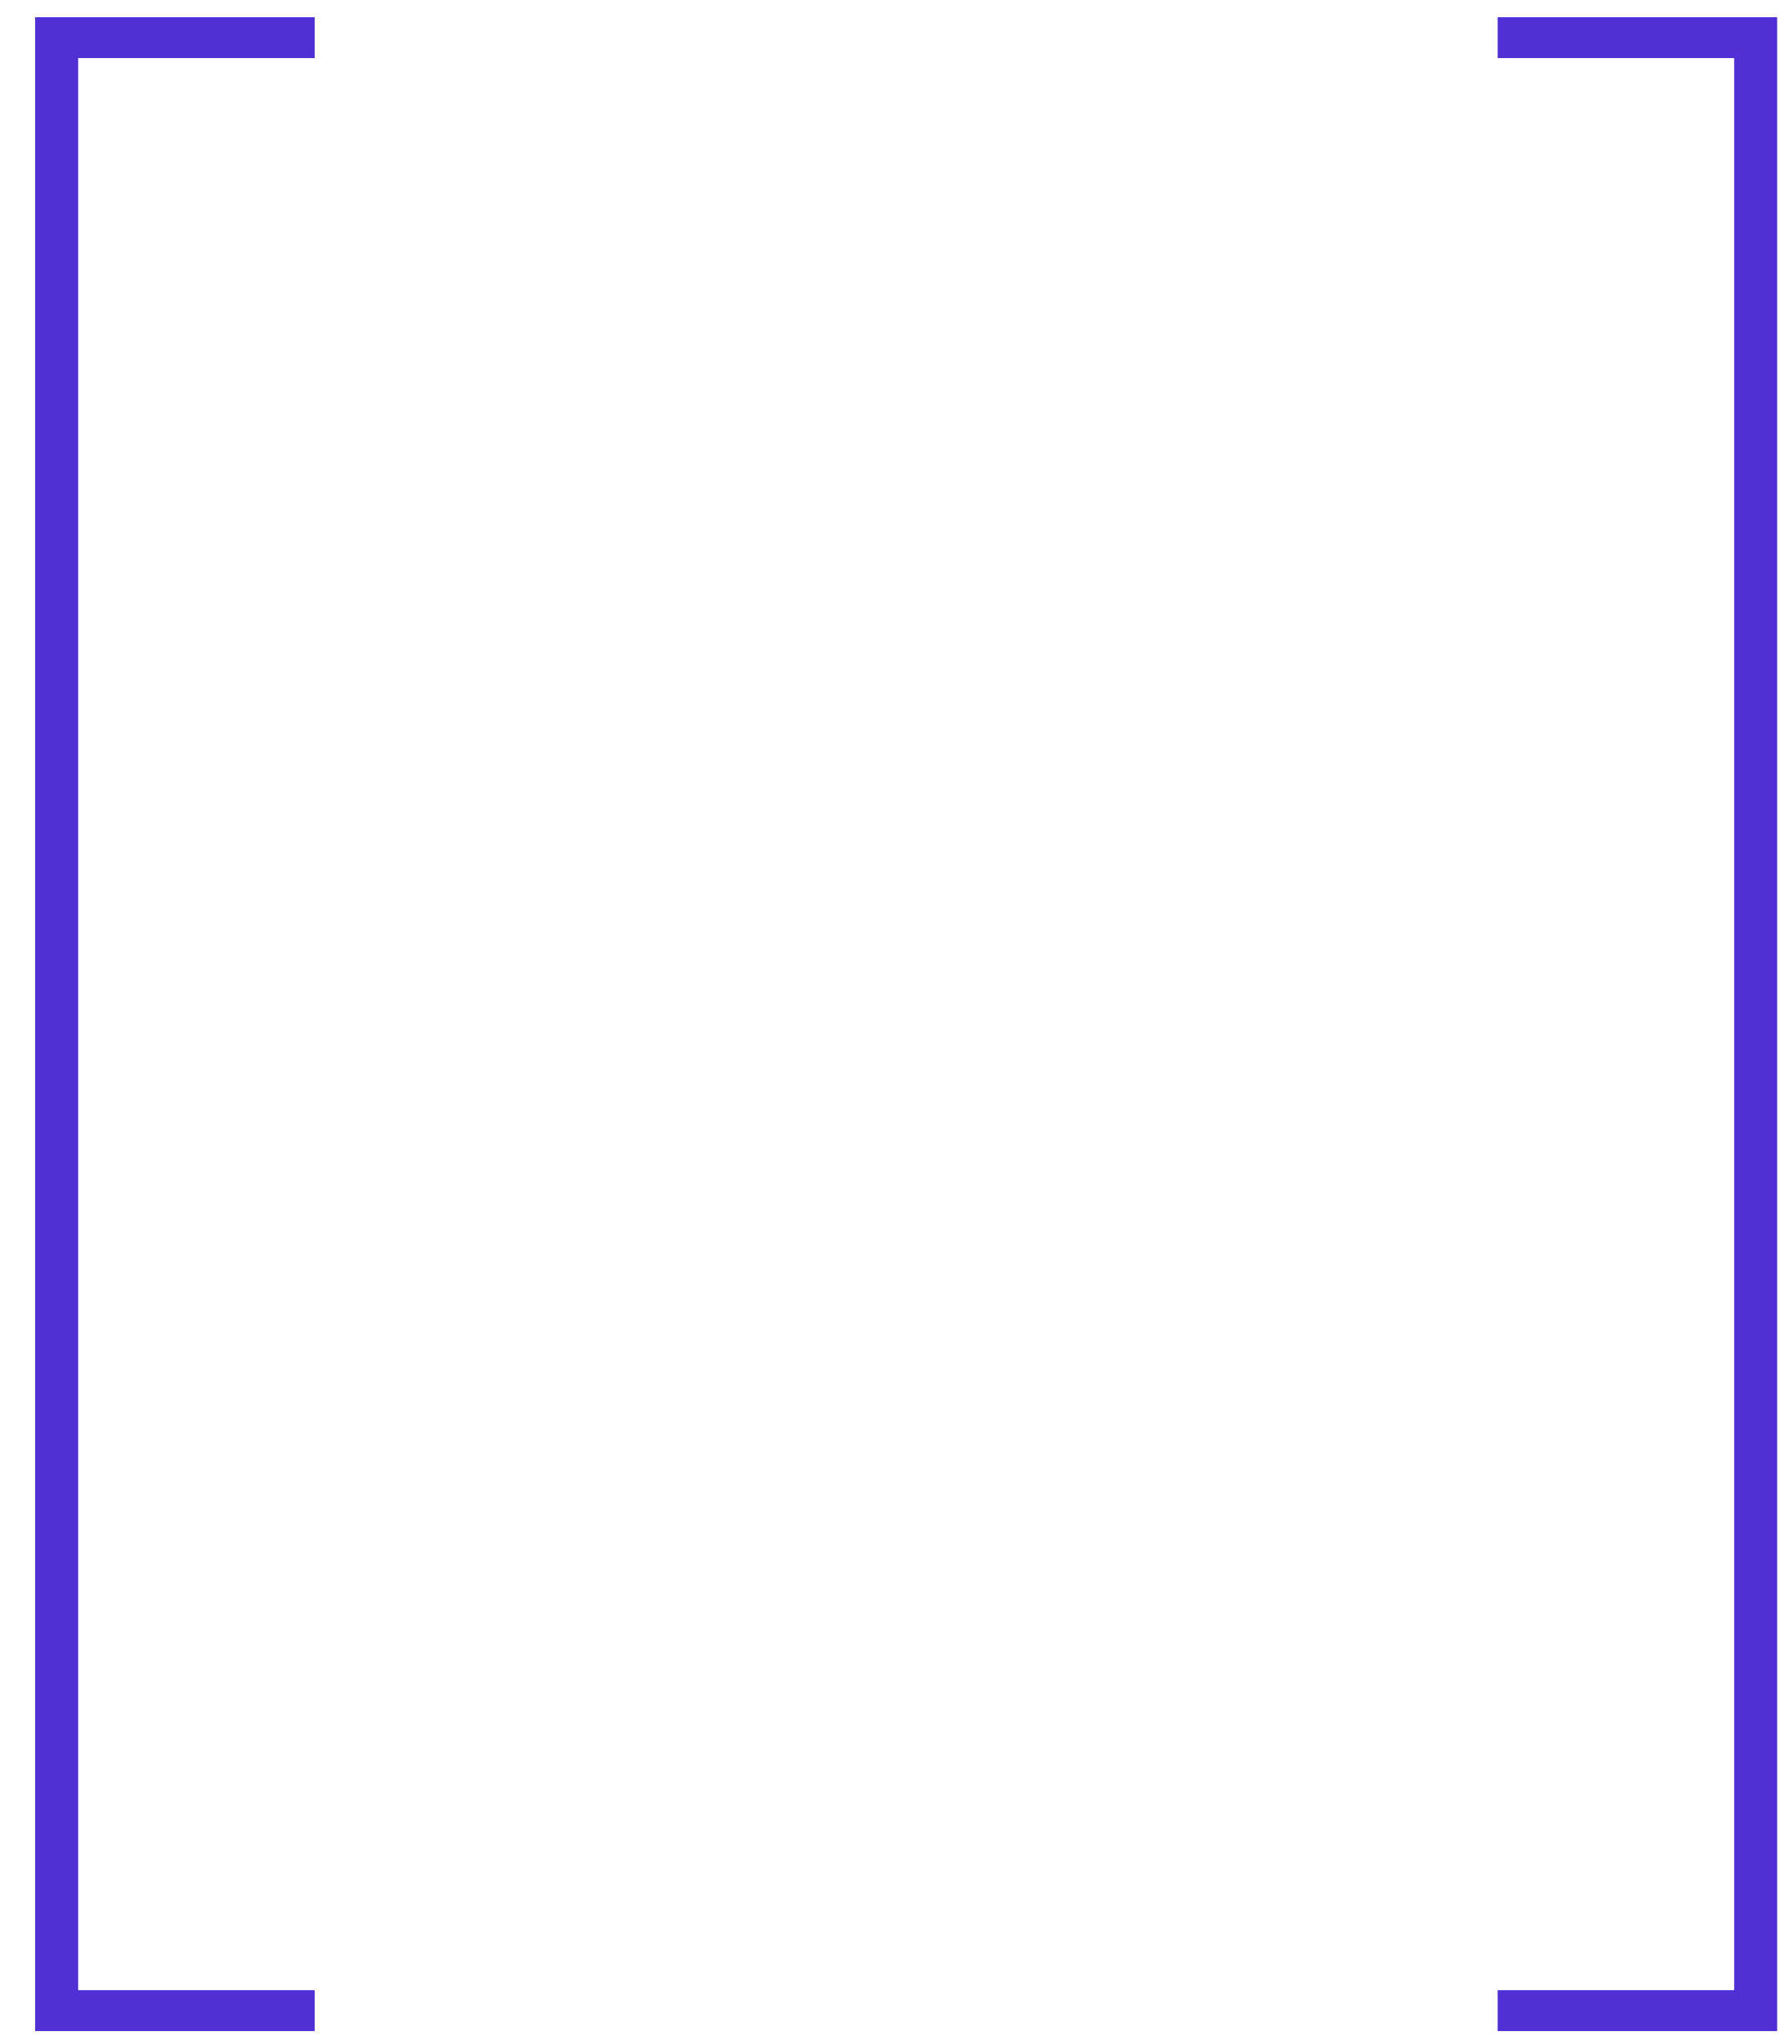 <svg width="50" height="57" viewBox="0 0 50 57" fill="none" xmlns="http://www.w3.org/2000/svg">
<path d="M0.98 0.48H8.78V1.62H2.18V55.5H8.78V56.64H0.98V0.48Z" fill="#5030D5"/>
<path d="M41.786 56.64V55.5H48.386V1.62H41.786V0.48H49.586V56.64H41.786Z" fill="#5030D5"/>
</svg>

